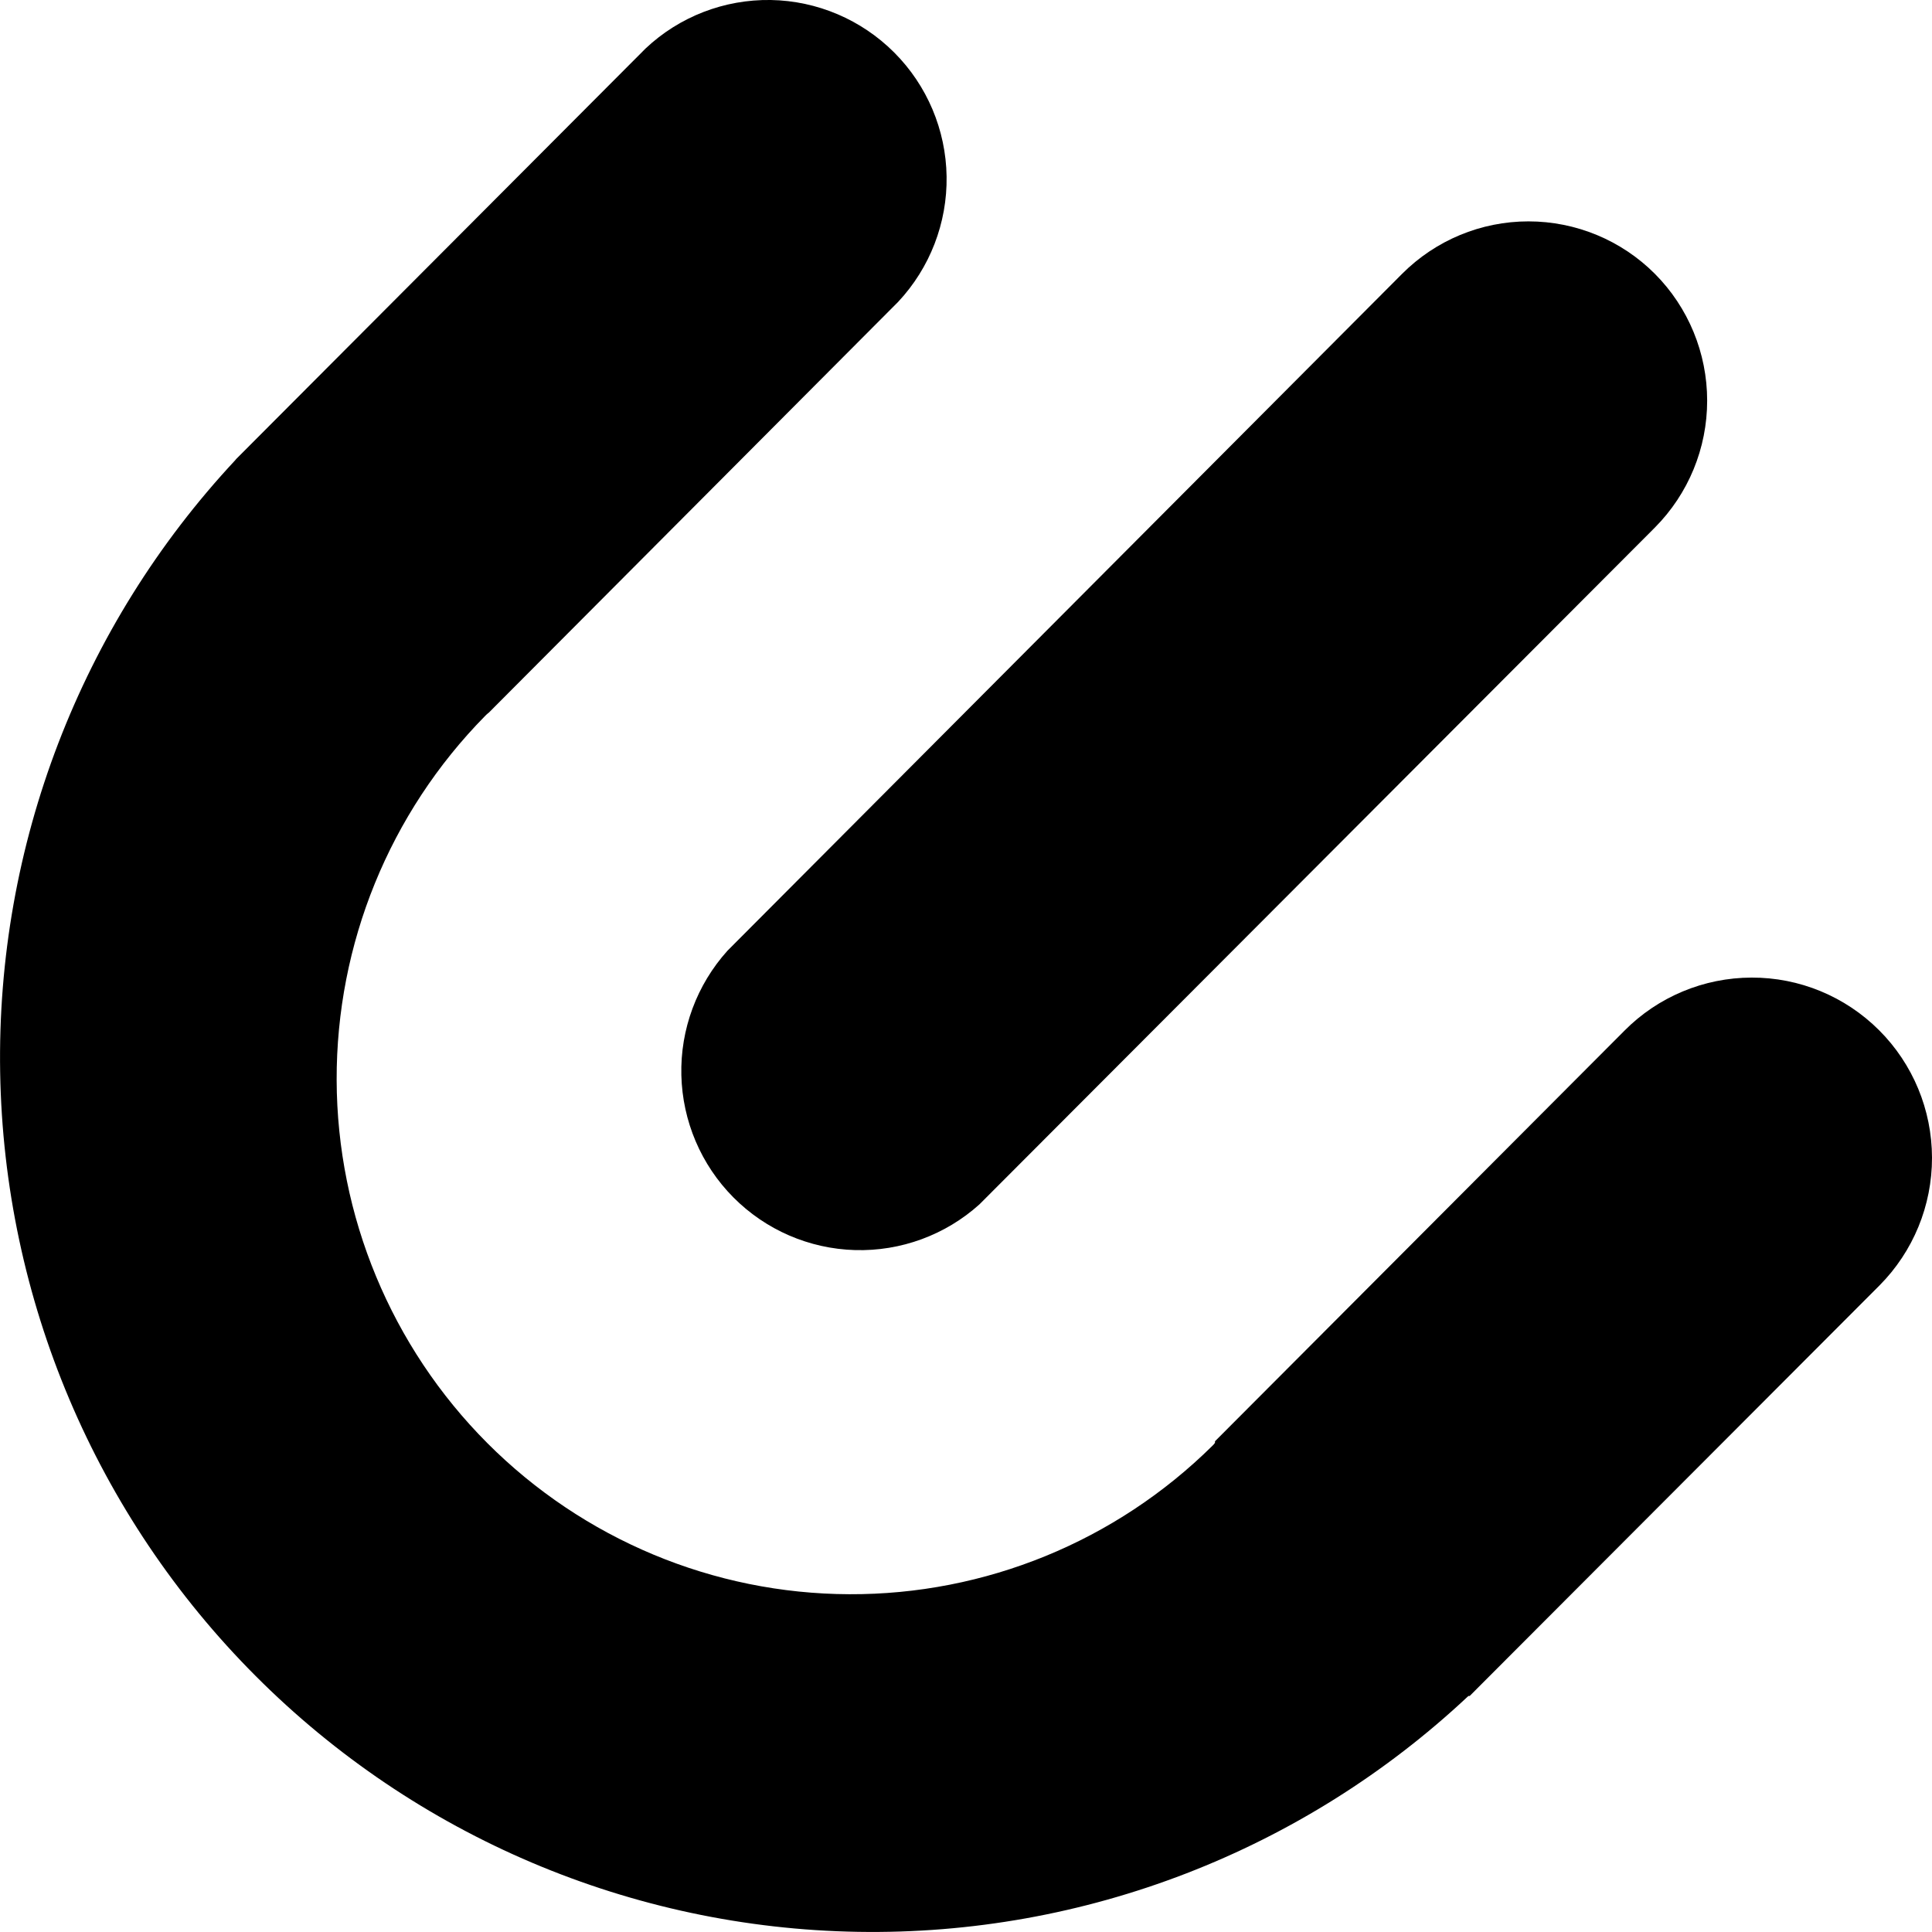 <svg width="24" height="24" viewBox="0 0 24 24" xmlns="http://www.w3.org/2000/svg">
<g clip-path="url(#clip0_2878_11063)">
<path d="M18.257 21.068L23.348 15.968C23.767 15.546 24.001 14.976 24 14.381C23.999 13.786 23.762 13.216 23.342 12.797C22.921 12.377 22.352 12.142 21.759 12.144C21.166 12.145 20.597 12.382 20.179 12.804L15.093 17.904V17.923C15.084 17.936 15.073 17.949 15.061 17.96C13.859 19.148 12.238 19.811 10.55 19.804C8.862 19.798 7.246 19.122 6.053 17.926C4.86 16.729 4.187 15.108 4.182 13.417C4.177 11.725 4.839 10.1 6.024 8.896C6.035 8.884 6.046 8.874 6.058 8.864L6.074 8.851L11.157 3.75C11.552 3.328 11.768 2.769 11.759 2.191C11.75 1.613 11.517 1.062 11.109 0.653C10.701 0.244 10.151 0.01 9.575 0C8.998 -0.009 8.44 0.206 8.02 0.602L2.934 5.702L2.921 5.718C1.001 7.777 -0.046 10.503 0.002 13.321C0.049 16.139 1.187 18.828 3.176 20.82C5.164 22.813 7.848 23.952 10.659 23.998C13.47 24.045 16.189 22.994 18.241 21.068H18.257Z"/>
<path d="M21.207 4.977C21.207 4.387 20.974 3.82 20.558 3.402C20.141 2.984 19.576 2.75 18.987 2.75C18.398 2.75 17.834 2.984 17.417 3.402L9.037 11.81C8.656 12.233 8.45 12.787 8.464 13.357C8.478 13.927 8.709 14.47 9.11 14.874C9.512 15.279 10.053 15.513 10.622 15.529C11.19 15.545 11.744 15.342 12.167 14.961L20.558 6.553C20.974 6.134 21.207 5.568 21.207 4.977Z"/>
</g>
</svg>
